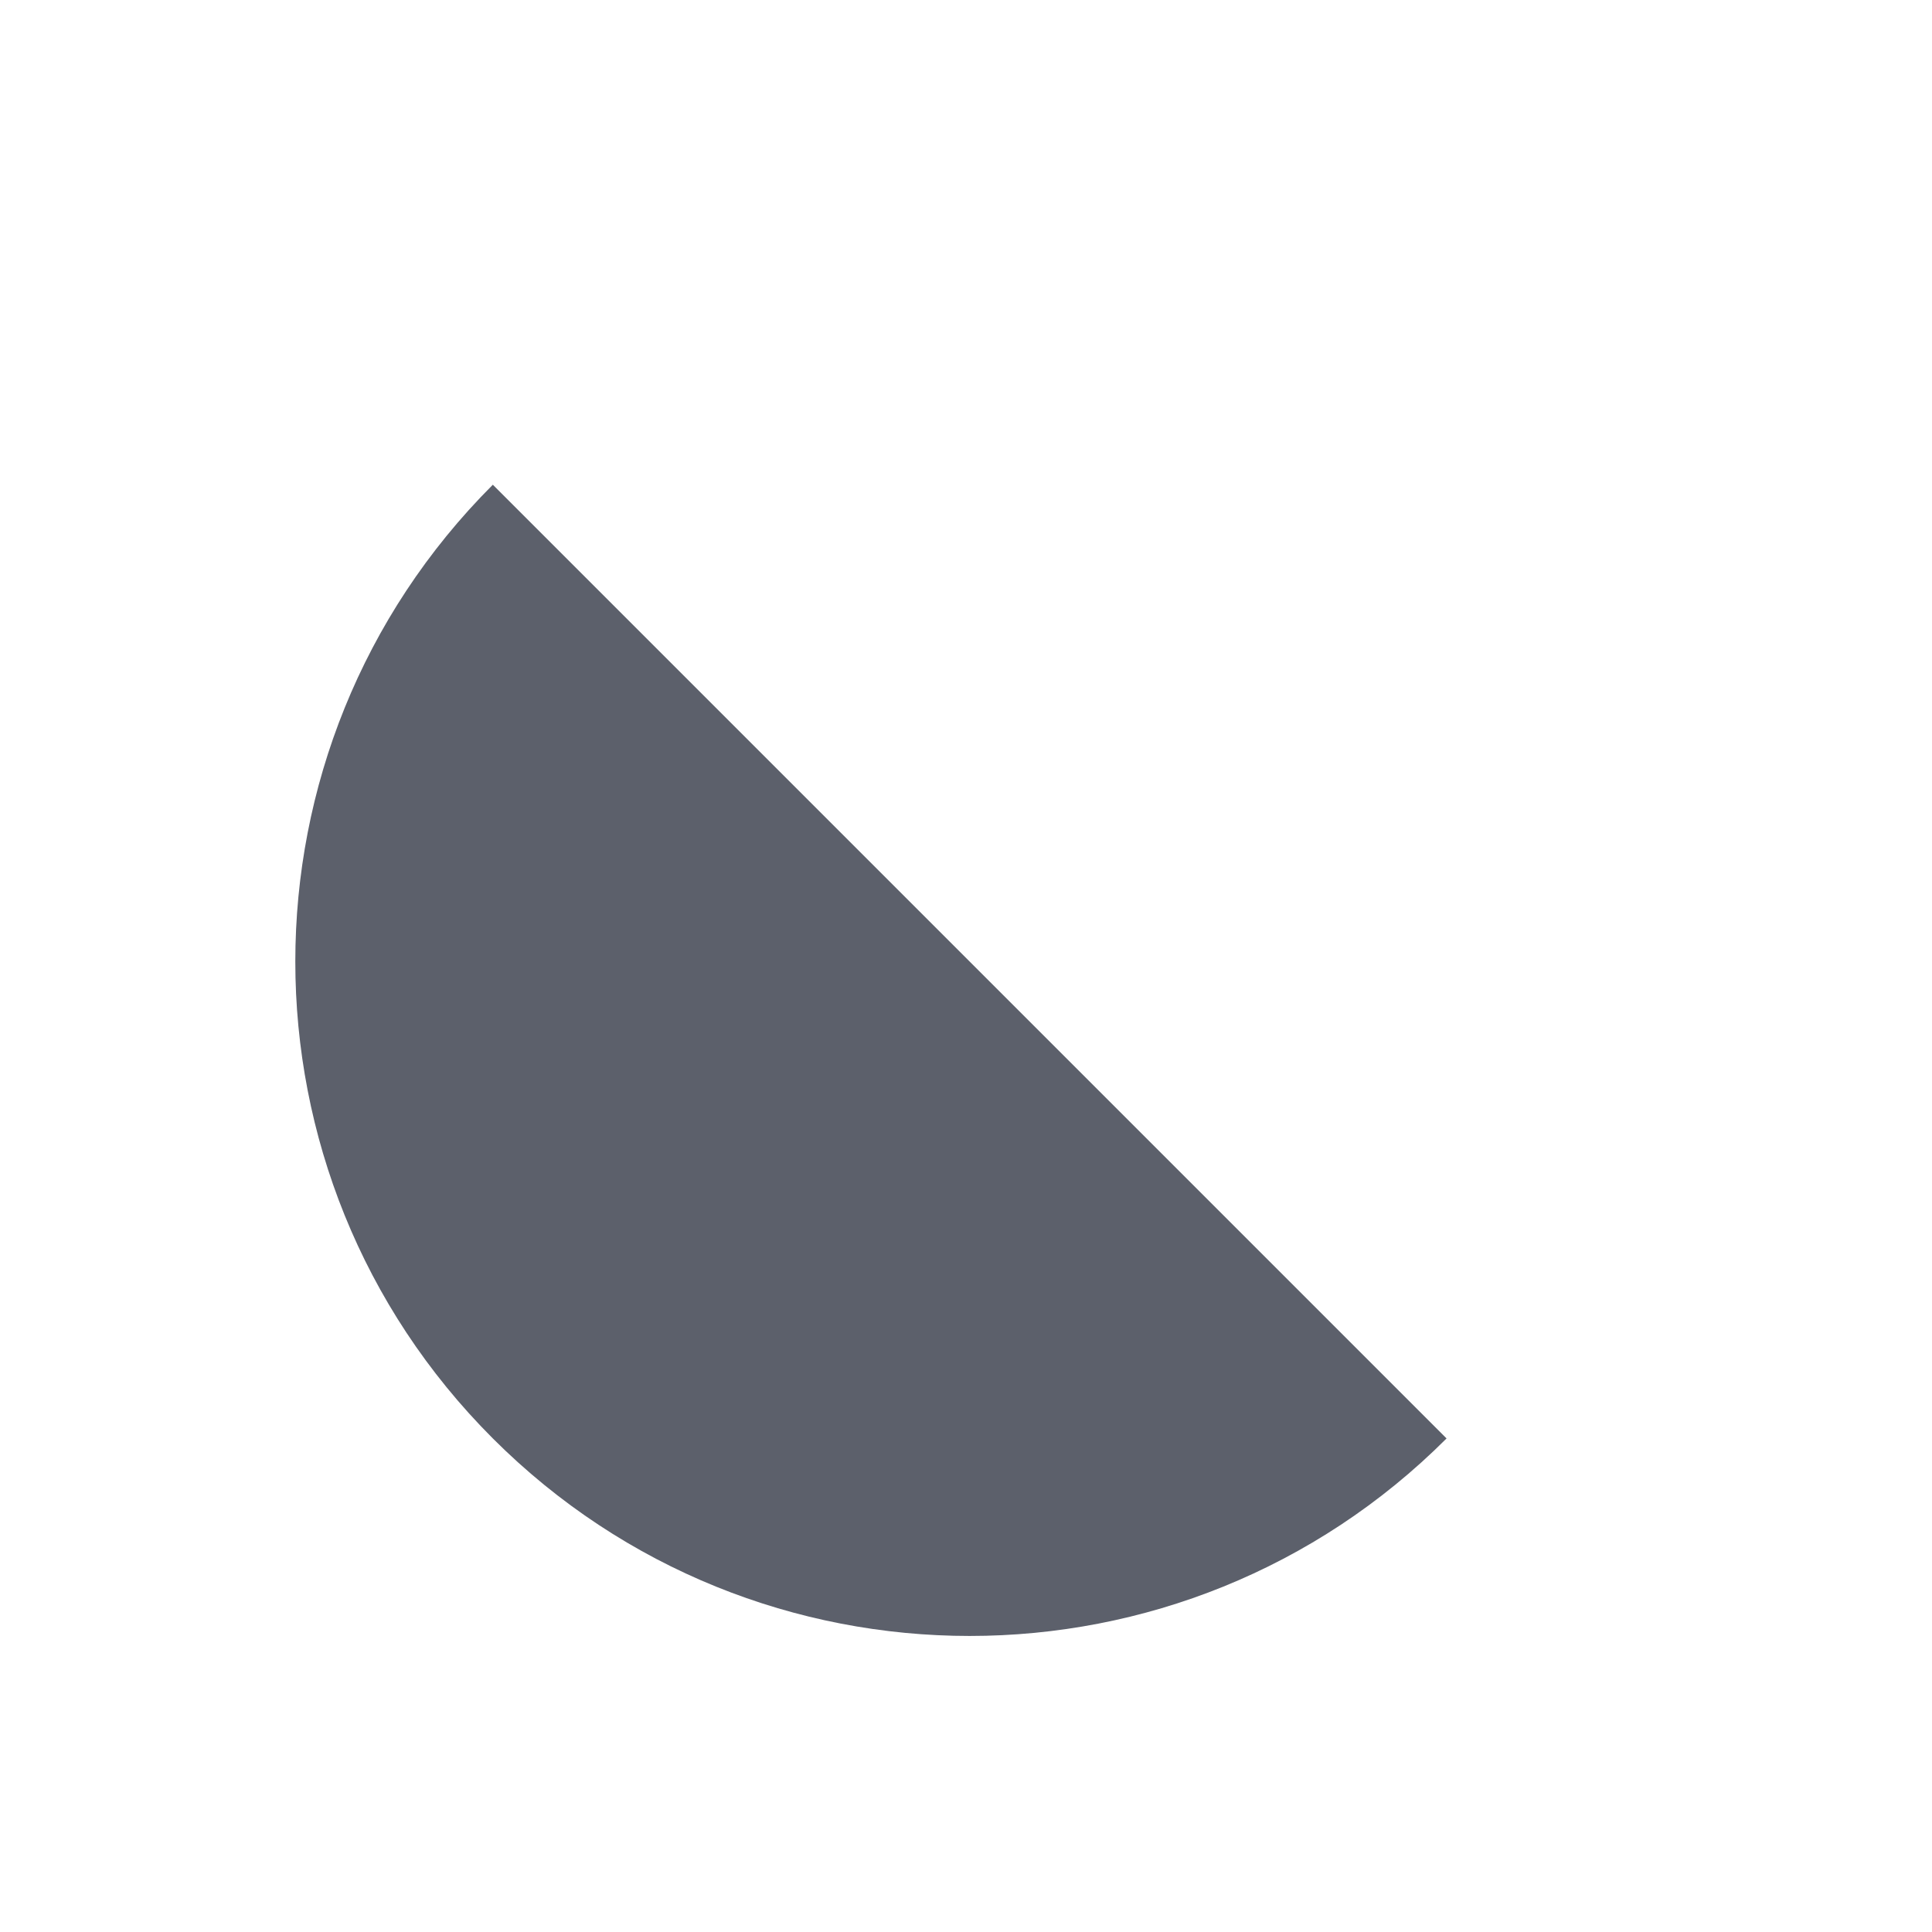 <?xml version="1.0" encoding="UTF-8"?>
<svg width="34px" height="34px" viewBox="0 0 34 34" version="1.1" xmlns="http://www.w3.org/2000/svg" xmlns:xlink="http://www.w3.org/1999/xlink">
    <title>BCA68827-87D6-4EF5-BABF-FC0BBC00E281</title>
    <defs>
        <path d="M12.101,23.877 C18.656,23.877 23.969,18.564 23.969,12.009 C23.969,5.454 18.656,0.141 12.101,0.141 L12.101,23.877 Z" id="path-1"></path>
        <path d="M12.101,23.877 C18.656,23.877 23.969,18.564 23.969,12.009 C23.969,5.454 18.656,0.141 12.101,0.141 L12.101,23.877 Z" id="path-3"></path>
        <path d="M12.101,23.877 C18.656,23.877 23.969,18.564 23.969,12.009 C23.969,5.454 18.656,0.141 12.101,0.141 L12.101,23.877 Z" id="path-5"></path>
        <path d="M12.101,23.877 C18.656,23.877 23.969,18.564 23.969,12.009 C23.969,5.454 18.656,0.141 12.101,0.141 L12.101,23.877 Z" id="path-7"></path>
        <path d="M12.101,23.877 C18.656,23.877 23.969,18.564 23.969,12.009 C23.969,5.454 18.656,0.141 12.101,0.141 L12.101,23.877 Z" id="path-9"></path>
        <path d="M12.101,23.877 C18.656,23.877 23.969,18.564 23.969,12.009 C23.969,5.454 18.656,0.141 12.101,0.141 L12.101,23.877 Z" id="path-11"></path>
        <path d="M12.101,23.877 C18.656,23.877 23.969,18.564 23.969,12.009 C23.969,5.454 18.656,0.141 12.101,0.141 L12.101,23.877 Z" id="path-13"></path>
        <path d="M12.101,23.877 C18.656,23.877 23.969,18.564 23.969,12.009 C23.969,5.454 18.656,0.141 12.101,0.141 L12.101,23.877 Z" id="path-15"></path>
        <path d="M12.101,23.877 C18.656,23.877 23.969,18.564 23.969,12.009 C23.969,5.454 18.656,0.141 12.101,0.141 L12.101,23.877 Z" id="path-17"></path>
        <path d="M12.101,23.877 C18.656,23.877 23.969,18.564 23.969,12.009 C23.969,5.454 18.656,0.141 12.101,0.141 L12.101,23.877 Z" id="path-19"></path>
        <path d="M12.101,23.877 C18.656,23.877 23.969,18.564 23.969,12.009 C23.969,5.454 18.656,0.141 12.101,0.141 L12.101,23.877 Z" id="path-21"></path>
        <path d="M12.101,23.877 C18.656,23.877 23.969,18.564 23.969,12.009 C23.969,5.454 18.656,0.141 12.101,0.141 L12.101,23.877 Z" id="path-23"></path>
        <path d="M12.101,23.877 C18.656,23.877 23.969,18.564 23.969,12.009 C23.969,5.454 18.656,0.141 12.101,0.141 L12.101,23.877 Z" id="path-25"></path>
        <path d="M12.101,23.877 C18.656,23.877 23.969,18.564 23.969,12.009 C23.969,5.454 18.656,0.141 12.101,0.141 L12.101,23.877 Z" id="path-27"></path>
        <path d="M12.101,23.877 C18.656,23.877 23.969,18.564 23.969,12.009 C23.969,5.454 18.656,0.141 12.101,0.141 L12.101,23.877 Z" id="path-29"></path>
        <path d="M12.101,23.877 C18.656,23.877 23.969,18.564 23.969,12.009 C23.969,5.454 18.656,0.141 12.101,0.141 L12.101,23.877 Z" id="path-31"></path>
        <path d="M12.101,23.877 C18.656,23.877 23.969,18.564 23.969,12.009 C23.969,5.454 18.656,0.141 12.101,0.141 L12.101,23.877 Z" id="path-33"></path>
        <path d="M12.101,23.877 C18.656,23.877 23.969,18.564 23.969,12.009 C23.969,5.454 18.656,0.141 12.101,0.141 L12.101,23.877 Z" id="path-35"></path>
        <path d="M12.101,23.877 C18.656,23.877 23.969,18.564 23.969,12.009 C23.969,5.454 18.656,0.141 12.101,0.141 L12.101,23.877 Z" id="path-37"></path>
    </defs>
    <g id="Themes" stroke="none" stroke-width="1" fill="none" fill-rule="evenodd">
        <g id="Animation_plugin" transform="translate(-1359, -476)">
            <g id="noun_Opacity_143235" transform="translate(1376, 493) scale(-1, 1) rotate(-135) translate(-1376, -493) translate(1364, 481)">
                <path d="M12.101,23.877 C5.547,23.877 0.233,18.564 0.233,12.009 C0.233,5.454 5.547,0.141 12.101,0.141 L12.101,23.877 Z" id="Path" fill="#5C606B" fill-rule="nonzero"></path>
                <mask id="mask-2" fill="white">
                    <use xlink:href="#path-1"></use>
                </mask>
                <g id="b"></g>
                <rect id="Rectangle" fill="#5C606B" fill-rule="nonzero" mask="url(#mask-2)" x="12.101" y="7.27" width="2.374" height="2.374"></rect>
                <mask id="mask-4" fill="white">
                    <use xlink:href="#path-3"></use>
                </mask>
                <g id="b"></g>
                <rect id="Rectangle" fill="#5C606B" fill-rule="nonzero" mask="url(#mask-4)" x="12.101" y="2.522" width="2.374" height="2.374"></rect>
                <mask id="mask-6" fill="white">
                    <use xlink:href="#path-5"></use>
                </mask>
                <g id="b"></g>
                <rect id="Rectangle" fill="#5C606B" fill-rule="nonzero" mask="url(#mask-6)" x="14.475" y="0.141" width="2.374" height="2.374"></rect>
                <mask id="mask-8" fill="white">
                    <use xlink:href="#path-7"></use>
                </mask>
                <g id="b"></g>
                <rect id="Rectangle" fill="#5C606B" fill-rule="nonzero" mask="url(#mask-8)" x="14.475" y="4.896" width="2.374" height="2.374"></rect>
                <mask id="mask-10" fill="white">
                    <use xlink:href="#path-9"></use>
                </mask>
                <g id="b"></g>
                <rect id="Rectangle" fill="#5C606B" fill-rule="nonzero" mask="url(#mask-10)" x="12.101" y="16.772" width="2.374" height="2.374"></rect>
                <mask id="mask-12" fill="white">
                    <use xlink:href="#path-11"></use>
                </mask>
                <g id="b"></g>
                <rect id="Rectangle" fill="#5C606B" fill-rule="nonzero" mask="url(#mask-12)" x="12.101" y="12.025" width="2.374" height="2.374"></rect>
                <mask id="mask-14" fill="white">
                    <use xlink:href="#path-13"></use>
                </mask>
                <g id="b"></g>
                <rect id="Rectangle" fill="#5C606B" fill-rule="nonzero" mask="url(#mask-14)" x="14.475" y="9.643" width="2.374" height="2.374"></rect>
                <mask id="mask-16" fill="white">
                    <use xlink:href="#path-15"></use>
                </mask>
                <g id="b"></g>
                <rect id="Rectangle" fill="#5C606B" fill-rule="nonzero" mask="url(#mask-16)" x="14.475" y="14.399" width="2.374" height="2.374"></rect>
                <mask id="mask-18" fill="white">
                    <use xlink:href="#path-17"></use>
                </mask>
                <g id="b"></g>
                <rect id="Rectangle" fill="#5C606B" fill-rule="nonzero" mask="url(#mask-18)" x="12.101" y="21.52" width="2.374" height="2.374"></rect>
                <mask id="mask-20" fill="white">
                    <use xlink:href="#path-19"></use>
                </mask>
                <g id="b"></g>
                <rect id="Rectangle" fill="#5C606B" fill-rule="nonzero" mask="url(#mask-20)" x="14.475" y="19.146" width="2.374" height="2.374"></rect>
                <mask id="mask-22" fill="white">
                    <use xlink:href="#path-21"></use>
                </mask>
                <g id="b"></g>
                <rect id="Rectangle" fill="#5C606B" fill-rule="nonzero" mask="url(#mask-22)" x="16.849" y="7.27" width="2.374" height="2.374"></rect>
                <mask id="mask-24" fill="white">
                    <use xlink:href="#path-23"></use>
                </mask>
                <g id="b"></g>
                <rect id="Rectangle" fill="#5C606B" fill-rule="nonzero" mask="url(#mask-24)" x="16.849" y="2.522" width="2.374" height="2.374"></rect>
                <mask id="mask-26" fill="white">
                    <use xlink:href="#path-25"></use>
                </mask>
                <g id="b"></g>
                <rect id="Rectangle" fill="#5C606B" fill-rule="nonzero" mask="url(#mask-26)" x="19.222" y="0.141" width="2.374" height="2.374"></rect>
                <mask id="mask-28" fill="white">
                    <use xlink:href="#path-27"></use>
                </mask>
                <g id="b"></g>
                <rect id="Rectangle" fill="#5C606B" fill-rule="nonzero" mask="url(#mask-28)" x="16.849" y="16.772" width="2.374" height="2.374"></rect>
                <mask id="mask-30" fill="white">
                    <use xlink:href="#path-29"></use>
                </mask>
                <g id="b"></g>
                <rect id="Rectangle" fill="#5C606B" fill-rule="nonzero" mask="url(#mask-30)" x="16.849" y="12.025" width="2.374" height="2.374"></rect>
                <mask id="mask-32" fill="white">
                    <use xlink:href="#path-31"></use>
                </mask>
                <g id="b"></g>
                <rect id="Rectangle" fill="#5C606B" fill-rule="nonzero" mask="url(#mask-32)" x="19.222" y="9.643" width="2.374" height="2.374"></rect>
                <mask id="mask-34" fill="white">
                    <use xlink:href="#path-33"></use>
                </mask>
                <g id="b"></g>
                <rect id="Rectangle" fill="#5C606B" fill-rule="nonzero" mask="url(#mask-34)" x="19.222" y="14.399" width="2.374" height="2.374"></rect>
                <mask id="mask-36" fill="white">
                    <use xlink:href="#path-35"></use>
                </mask>
                <g id="b"></g>
                <rect id="Rectangle" fill="#5C606B" fill-rule="nonzero" mask="url(#mask-36)" x="21.596" y="2.522" width="2.374" height="2.374"></rect>
                <mask id="mask-38" fill="white">
                    <use xlink:href="#path-37"></use>
                </mask>
                <g id="b"></g>
                <rect id="Rectangle" fill="#5C606B" fill-rule="nonzero" mask="url(#mask-38)" x="21.596" y="21.52" width="2.374" height="2.374"></rect>
            </g>
        </g>
    </g>
</svg>